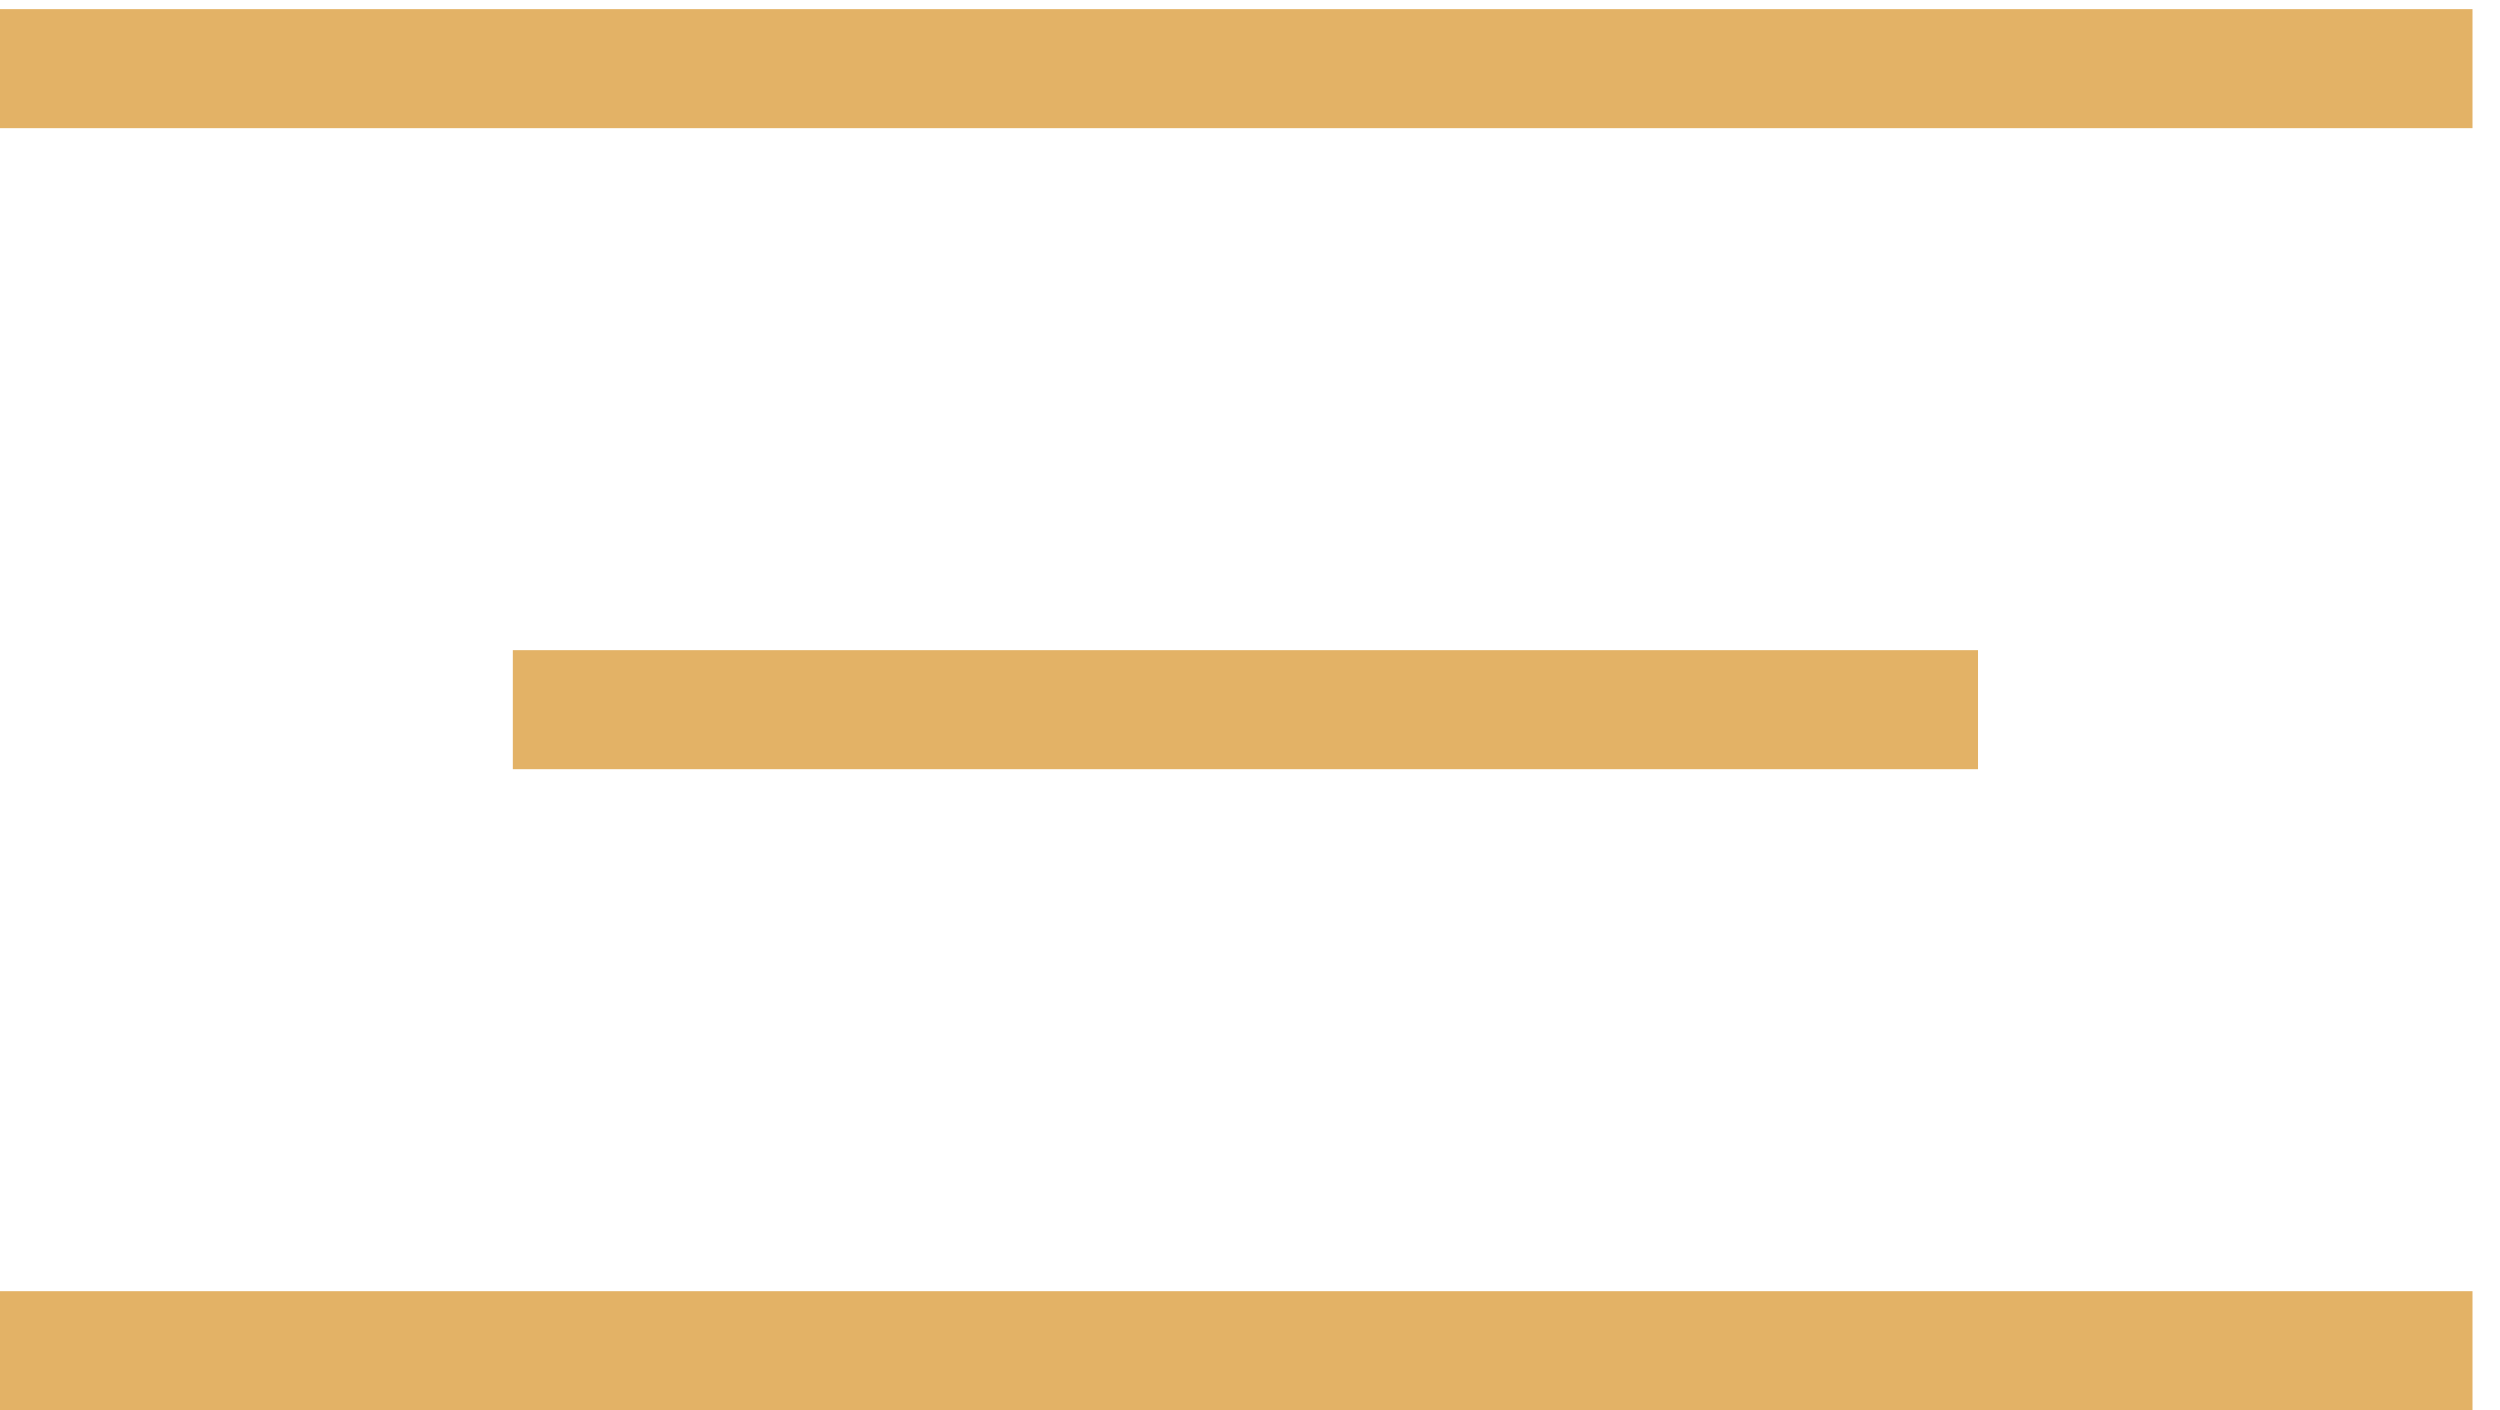 <svg width="39" height="22" viewBox="0 0 39 22" fill="none" xmlns="http://www.w3.org/2000/svg">
<line y1="1.071" x2="38.571" y2="1.071" stroke="#E3B266" stroke-width="1.857"/>
<line x1="8" y1="11.071" x2="30.857" y2="11.071" stroke="#E3B266" stroke-width="1.857"/>
<line y1="21.071" x2="38.571" y2="21.071" stroke="#E3B266" stroke-width="1.857"/>
</svg>

